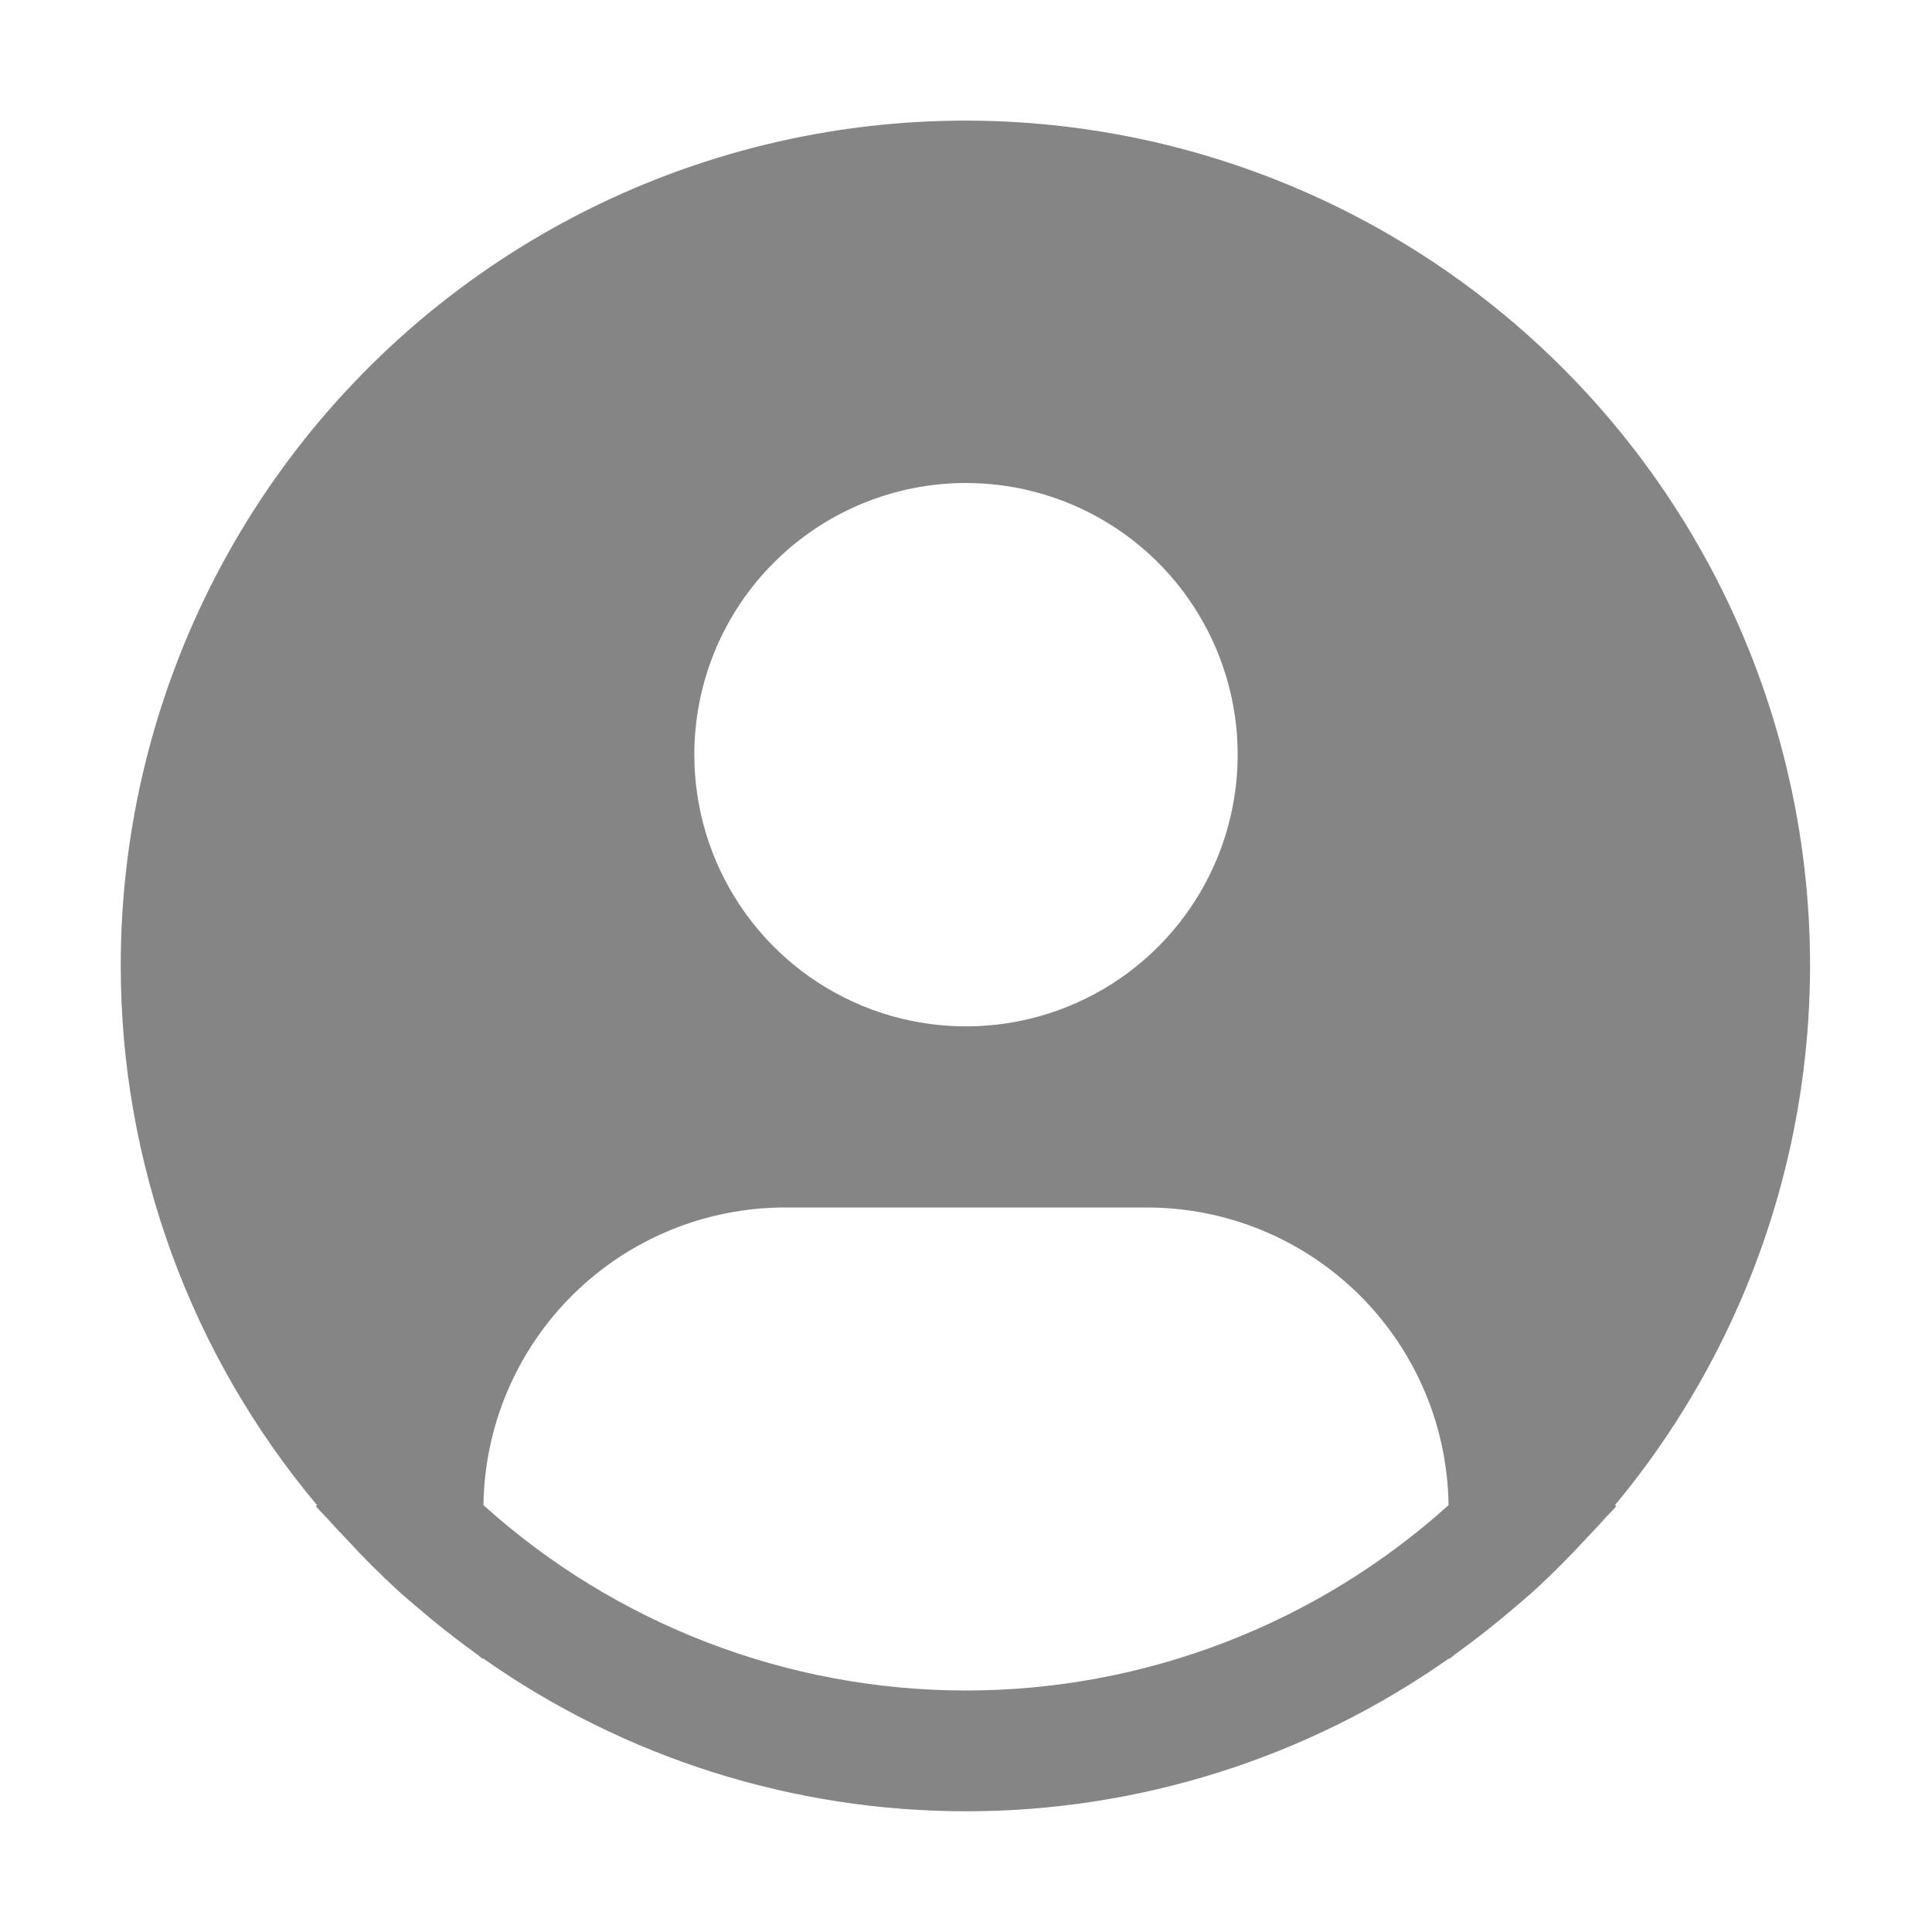 <svg width="48" height="48" viewBox="0 0 48 48" fill="none" xmlns="http://www.w3.org/2000/svg">
<g id="Avatar">
<path id="Vector" d="M40.123 37.395C42.278 34.803 43.776 31.731 44.492 28.437C45.207 25.144 45.119 21.727 44.234 18.475C43.35 15.223 41.695 12.231 39.41 9.754C37.126 7.277 34.278 5.386 31.107 4.242C27.937 3.098 24.538 2.735 21.198 3.183C17.858 3.63 14.674 4.876 11.917 6.814C9.16 8.752 6.91 11.325 5.358 14.317C3.806 17.308 2.997 20.63 3 24C3.001 28.899 4.728 33.642 7.877 37.395L7.847 37.42C7.952 37.547 8.072 37.654 8.18 37.779C8.315 37.934 8.46 38.079 8.6 38.229C9.018 38.686 9.453 39.121 9.905 39.534C10.044 39.658 10.184 39.779 10.325 39.897C10.805 40.312 11.3 40.703 11.809 41.07C11.876 41.115 11.935 41.173 12.002 41.22V41.202C15.515 43.675 19.706 45.001 24.002 45.001C28.297 45.001 32.488 43.675 36.002 41.202V41.22C36.068 41.173 36.126 41.115 36.194 41.07C36.703 40.702 37.199 40.311 37.678 39.897C37.819 39.778 37.959 39.657 38.099 39.534C38.55 39.121 38.984 38.686 39.404 38.229C39.543 38.079 39.687 37.934 39.824 37.779C39.93 37.654 40.051 37.547 40.157 37.419L40.123 37.395ZM24 12C25.335 12 26.64 12.396 27.75 13.138C28.86 13.879 29.725 14.934 30.236 16.167C30.747 17.4 30.881 18.758 30.62 20.067C30.36 21.376 29.717 22.579 28.773 23.523C27.829 24.467 26.626 25.11 25.317 25.37C24.008 25.631 22.65 25.497 21.417 24.986C20.183 24.475 19.129 23.61 18.388 22.5C17.646 21.39 17.25 20.085 17.25 18.75C17.25 16.96 17.961 15.243 19.227 13.977C20.493 12.711 22.21 12 24 12ZM12.011 37.395C12.037 35.425 12.837 33.545 14.239 32.161C15.64 30.777 17.53 30.001 19.5 30H28.5C30.47 30.001 32.36 30.777 33.761 32.161C35.163 33.545 35.964 35.425 35.989 37.395C32.7 40.359 28.428 42 24 42C19.572 42 15.3 40.359 12.011 37.395Z" fill="#858585"/>
</g>
</svg>
